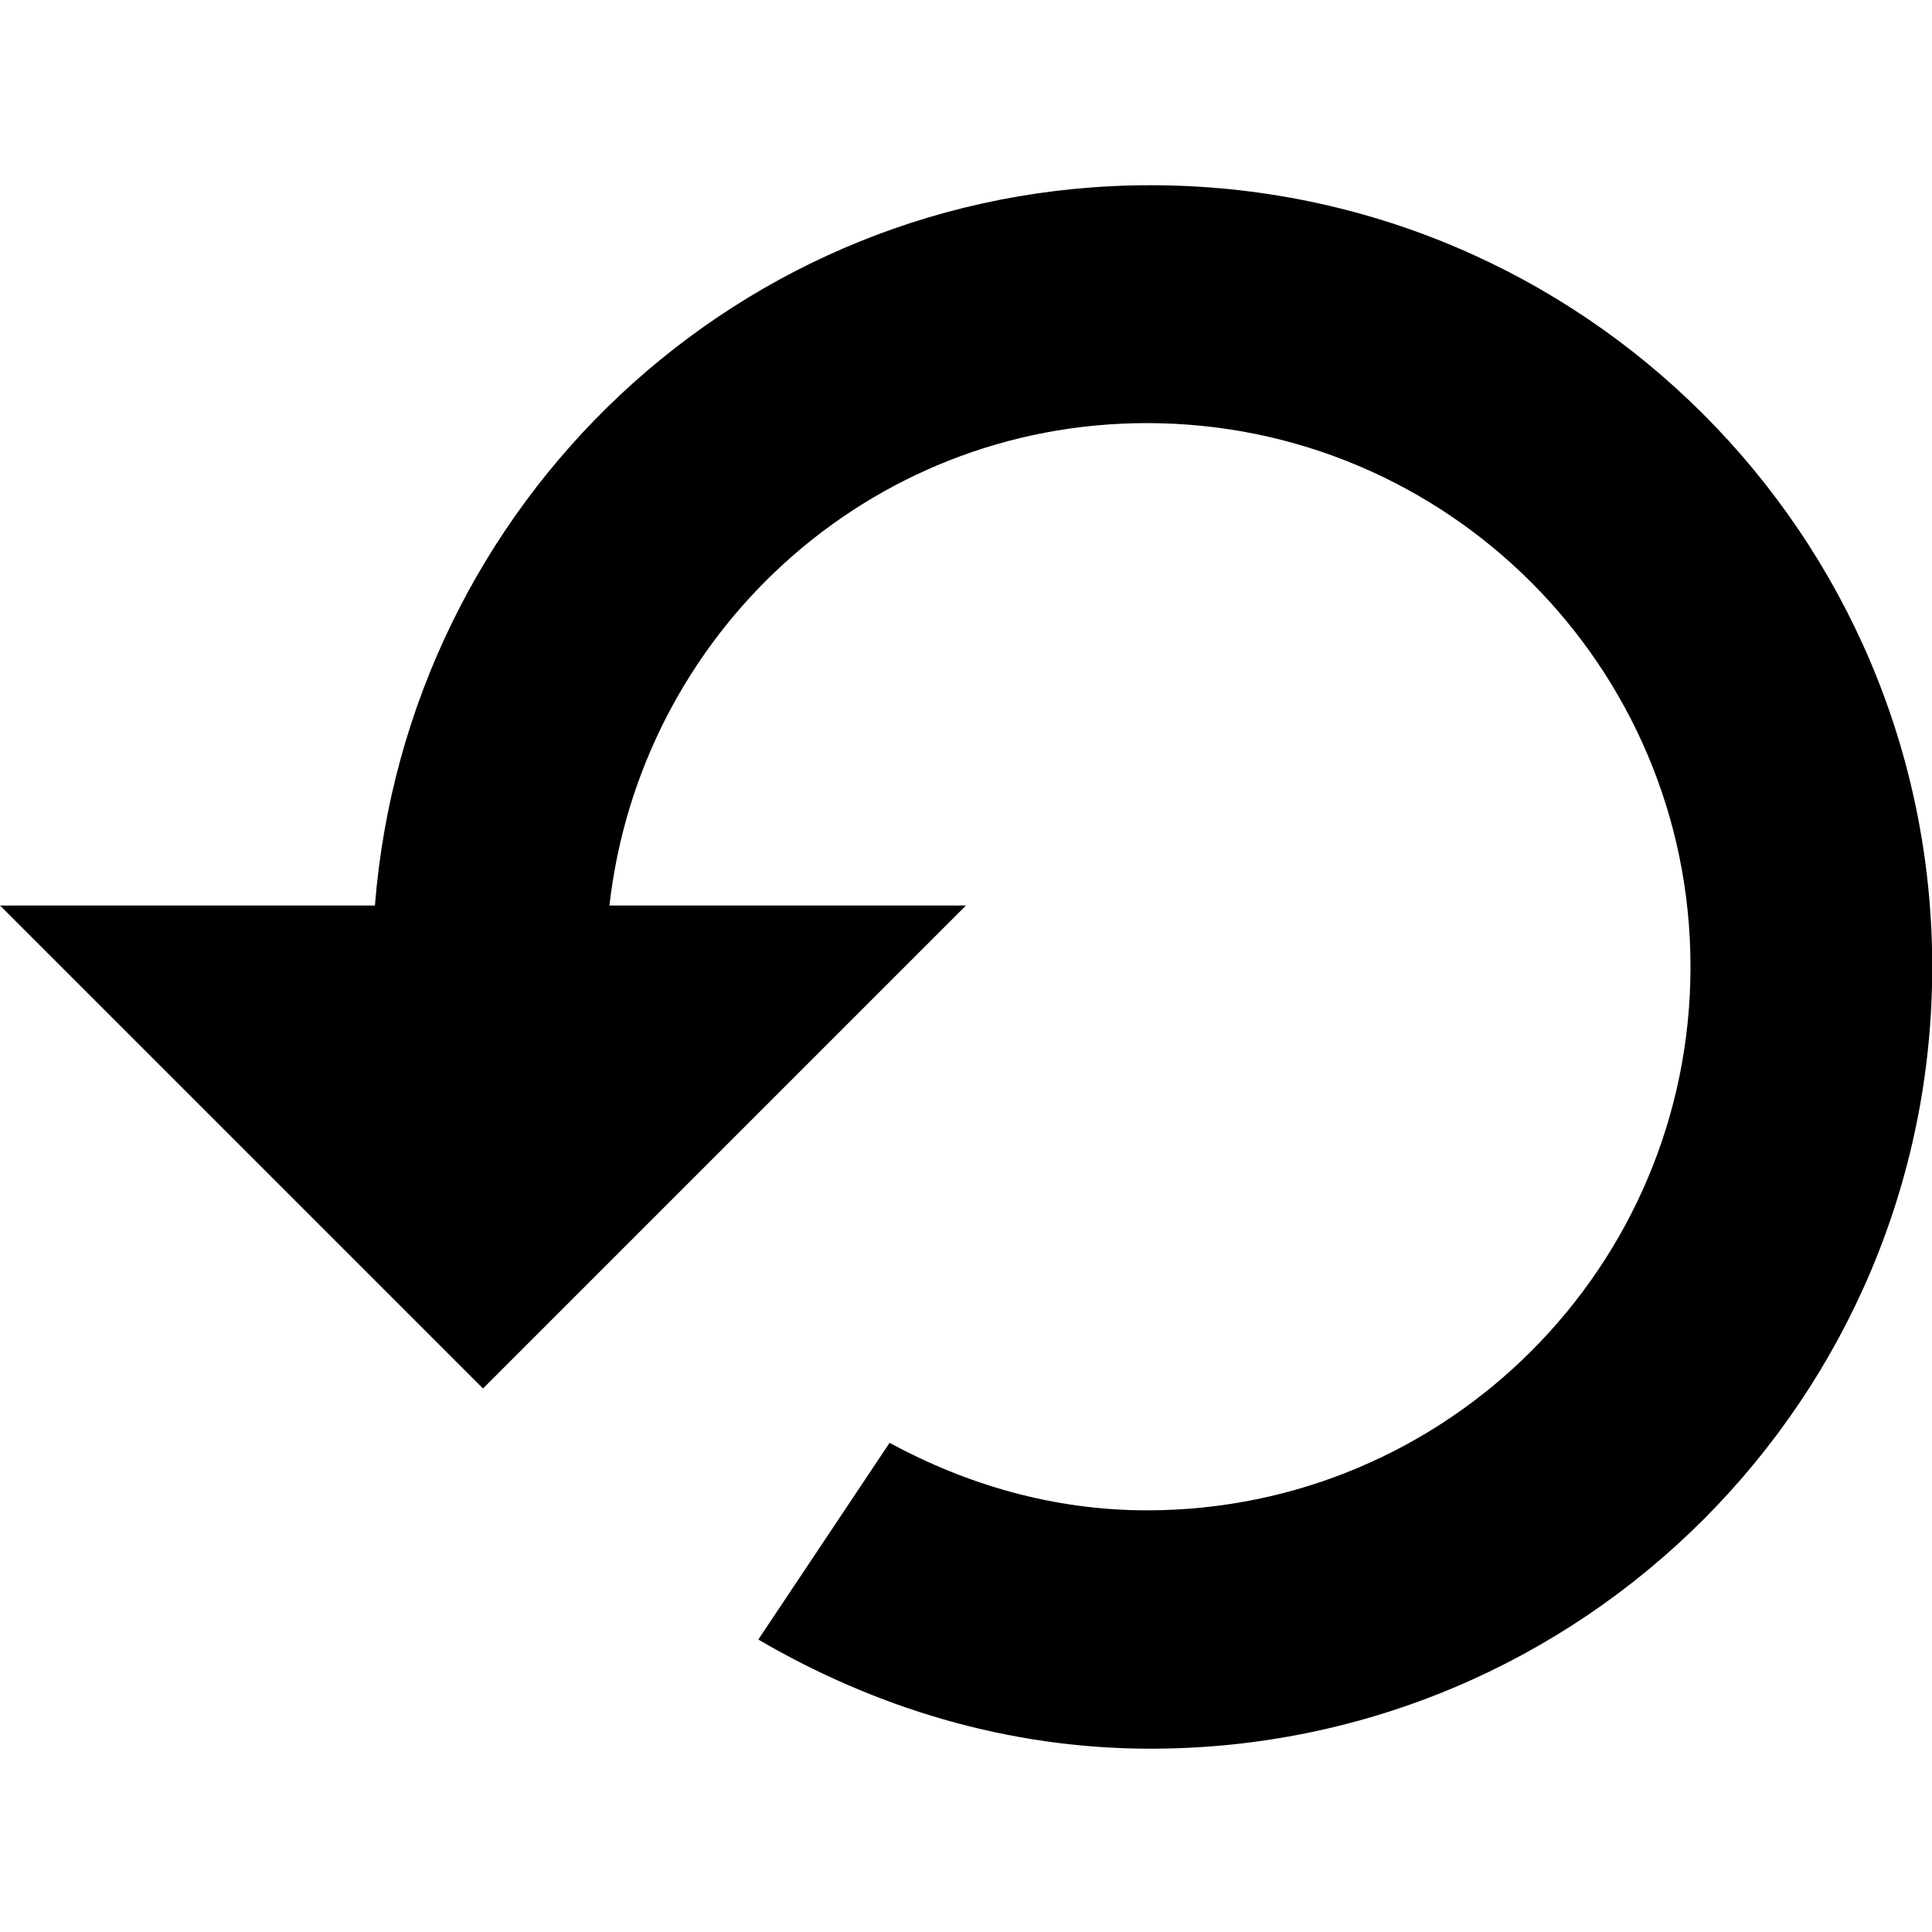 <svg xmlns="http://www.w3.org/2000/svg" xmlns:xlink="http://www.w3.org/1999/xlink" preserveAspectRatio="xMidYMid" width="16" height="16" viewBox="0 0 16 16">
  <defs>
    <style>
      .cls-1 {
        fill: #2e3f58;
        fill-rule: evenodd;
      }
    </style>
  </defs>
  <path d="M9.528,12.952 C8.338,12.952 7.238,12.608 6.280,12.048 L7.367,10.419 C8.004,10.764 8.722,10.978 9.498,10.978 C11.984,10.978 14.000,8.962 14.000,6.476 C14.000,3.990 11.984,1.974 9.498,1.974 C7.185,1.974 5.302,3.724 5.047,5.969 L8.000,5.969 L4.000,9.969 L-0.000,5.969 L3.105,5.969 C3.369,2.636 6.127,0.004 9.528,0.004 C13.103,0.004 16.002,2.902 16.002,6.478 C16.002,10.053 13.103,12.952 9.528,12.952 Z" transform="translate(0 1.53)" />
</svg>
